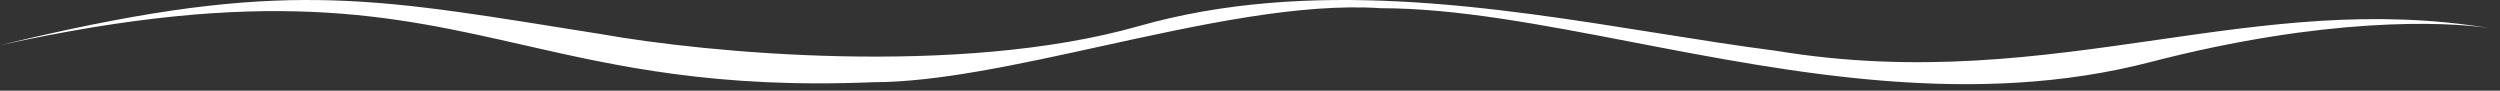 <svg width="193" height="7" viewBox="0 0 193 7" fill="none" xmlns="http://www.w3.org/2000/svg">
<rect x="0" y="0" width="193" height="7" fill="#333333" stroke="none"/>
<path d="M0 3.49C20.588 -1.492 27.501 -0.387 43.39 2.153L43.392 2.154C44.344 2.306 45.328 2.463 46.35 2.624C54.409 4.067 74.002 5.966 87.898 2.019C101.088 -1.728 115.169 0.516 127.869 2.54C131.054 3.047 134.153 3.541 137.128 3.923C148.091 5.735 157.439 4.388 166.484 3.085C174.962 1.863 183.174 0.679 192.203 2.173C188.689 1.641 179.449 1.31 166.021 4.789C152.376 8.324 138.519 5.656 126.08 3.262C119.023 1.904 112.423 0.633 106.578 0.633C100.341 0.212 92.543 1.921 84.986 3.577C78.582 4.981 72.35 6.347 67.386 6.347C55.271 6.849 47.666 5.122 40.412 3.475C30.157 1.147 20.603 -1.022 0 3.49Z" fill="white"/>
</svg>

